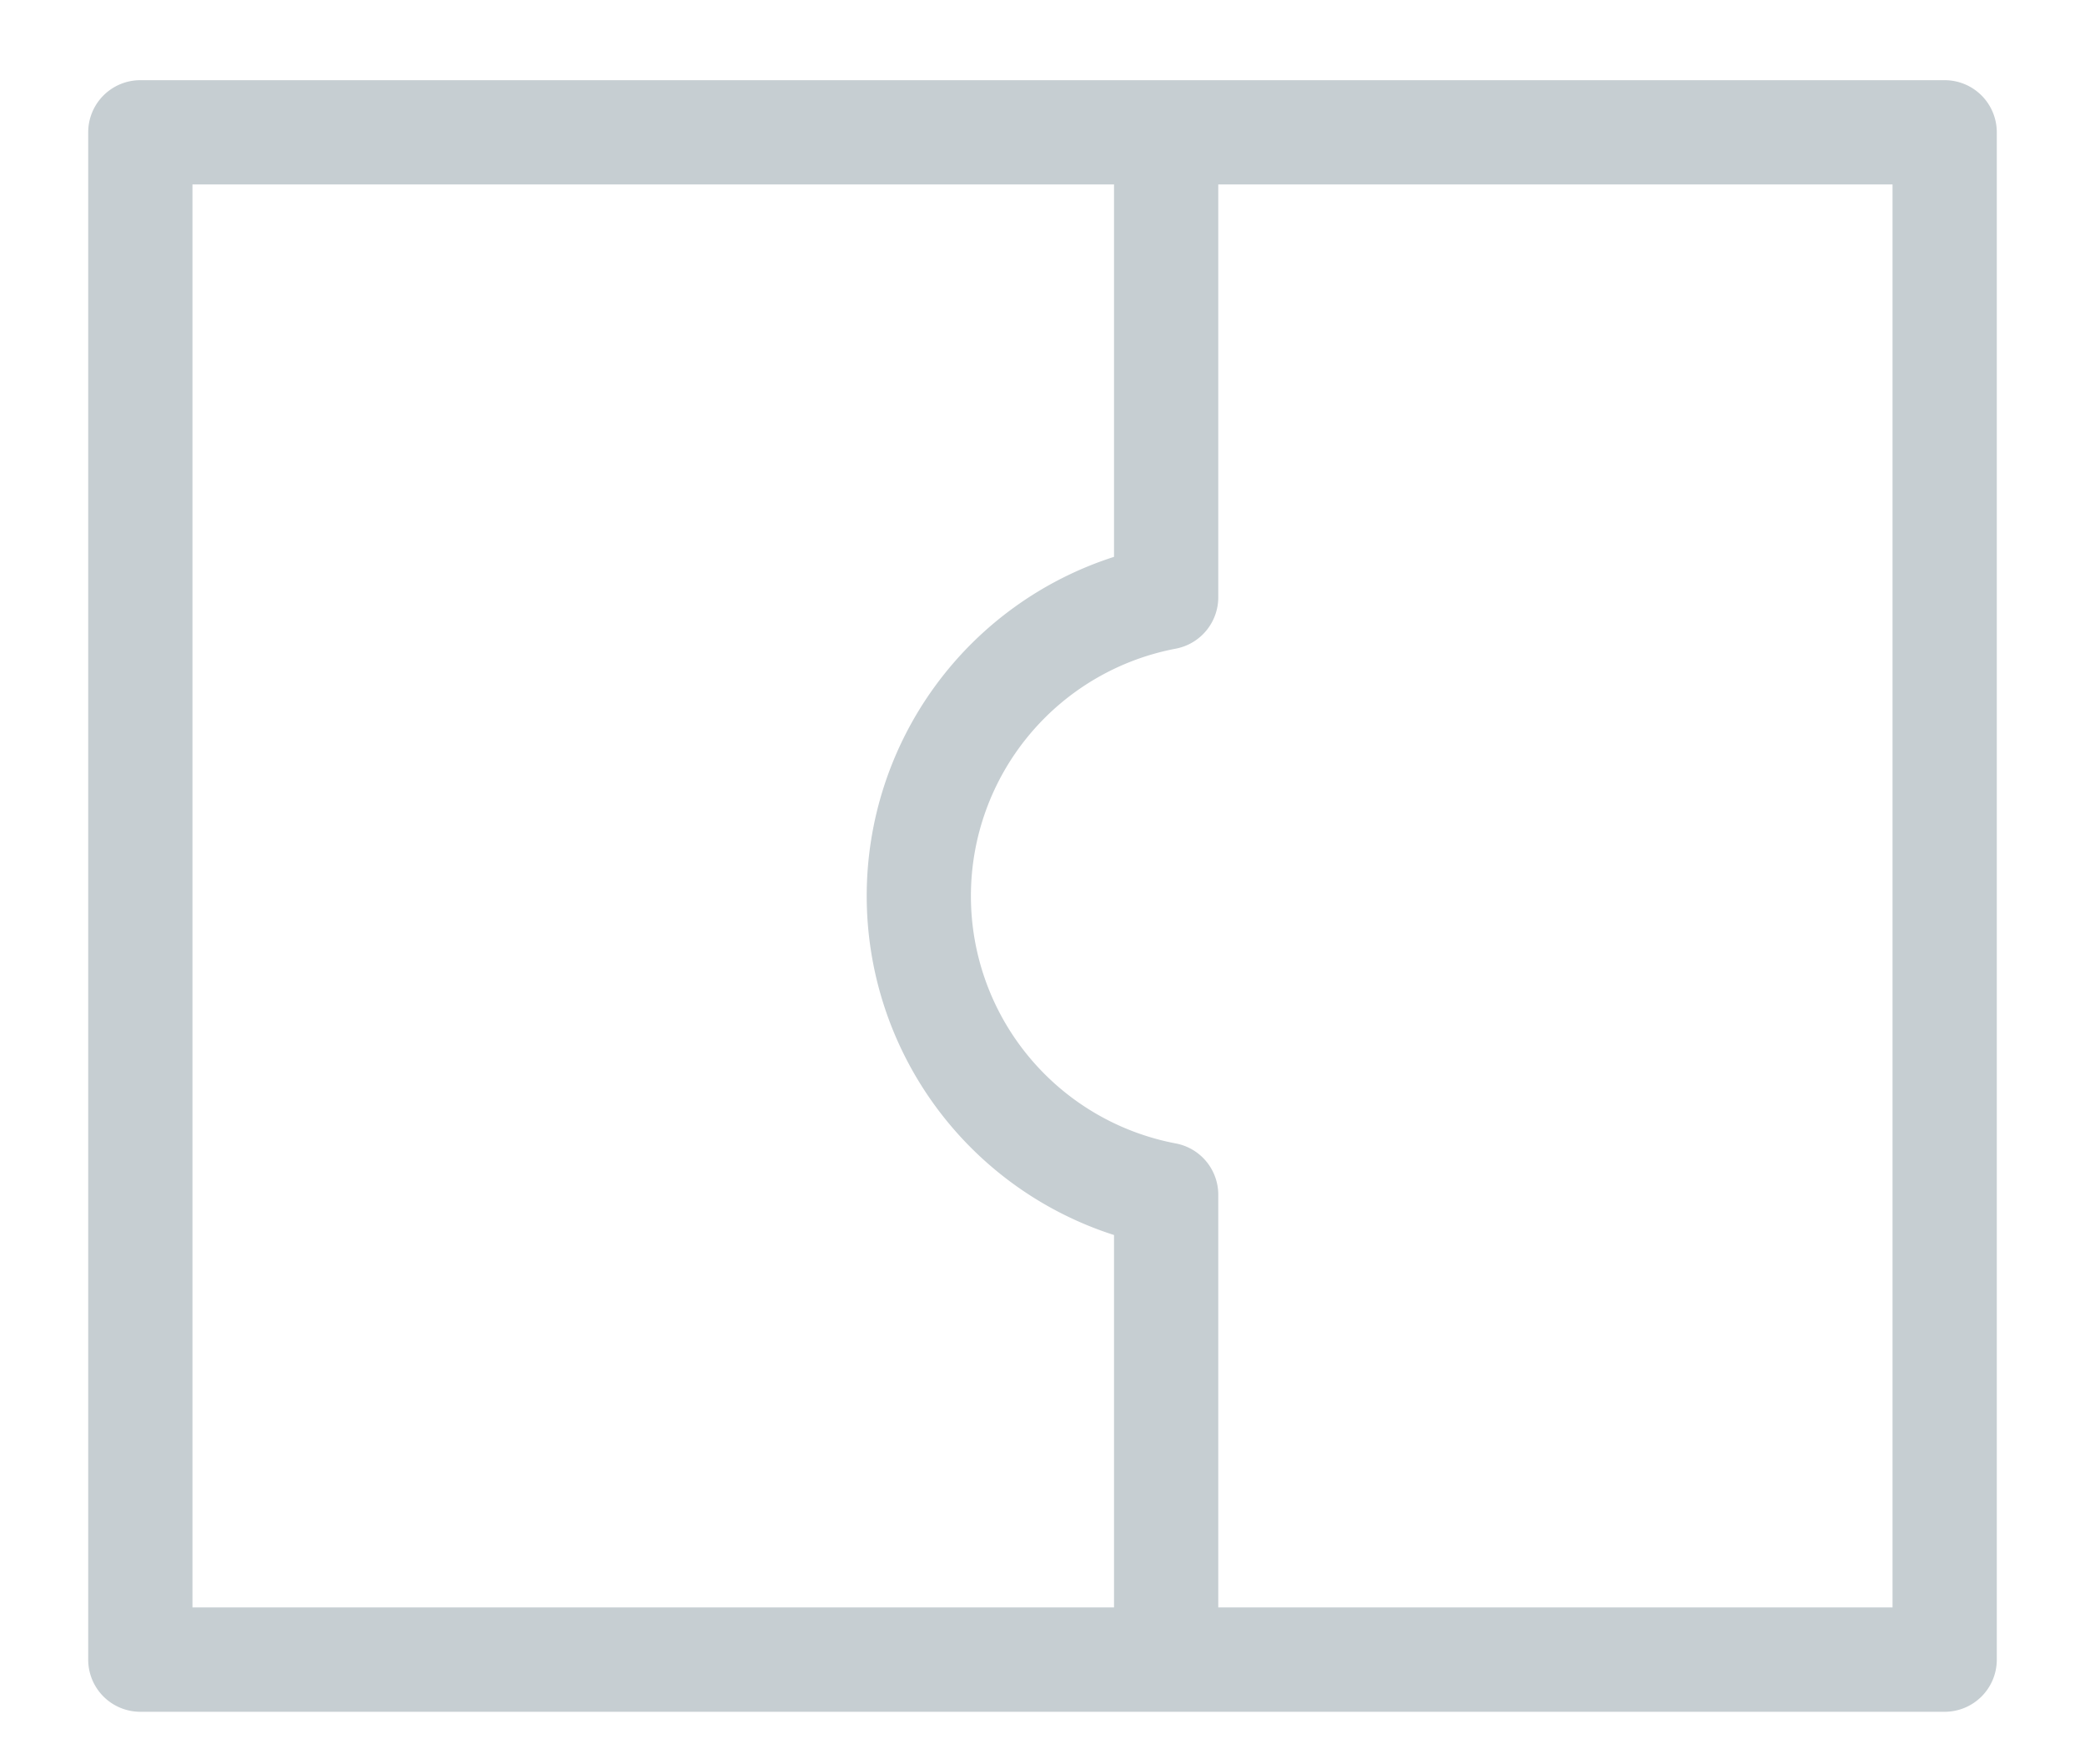 <svg xmlns="http://www.w3.org/2000/svg" xmlns:xlink="http://www.w3.org/1999/xlink" width="46" height="38.923" viewBox="0 0 46 38.923">
  <defs>
    <clipPath id="clip-path">
      <rect id="Rectangle_28" data-name="Rectangle 28" width="46" height="38.923" transform="translate(-1 0.828)" fill="#c6ced2"/>
    </clipPath>
  </defs>
  <g id="rlated-products-icon" transform="translate(1 -0.828)" clip-path="url(#clip-path)">
    <g id="Group_121" data-name="Group 121" transform="translate(0.946 2.597)">
      <path id="Path_140" data-name="Path 140" d="M16.414,37.737a1.15,1.15,0,0,1-1.15-1.15V27.279a7.856,7.856,0,0,1,0-14.961V3.012a1.15,1.15,0,1,1,2.3,0v10.2a1.154,1.154,0,0,1-.936,1.131,5.555,5.555,0,0,0,0,10.916,1.151,1.151,0,0,1,.936,1.131v10.2A1.147,1.147,0,0,1,16.414,37.737Z" transform="translate(7.368 -1.802)" fill="#c6ced2"/>
      <path id="Path_141" data-name="Path 141" d="M41.058,37.823H1.25A1.15,1.15,0,0,1,.1,36.673V2.978a1.15,1.15,0,0,1,1.15-1.15H41.058a1.15,1.15,0,0,1,1.15,1.15V36.671A1.15,1.15,0,0,1,41.058,37.823ZM2.4,35.521H39.908V4.128H2.4Z" transform="translate(-0.1 -1.828)" fill="#c6ced2"/>
    </g>
  </g>
</svg>
